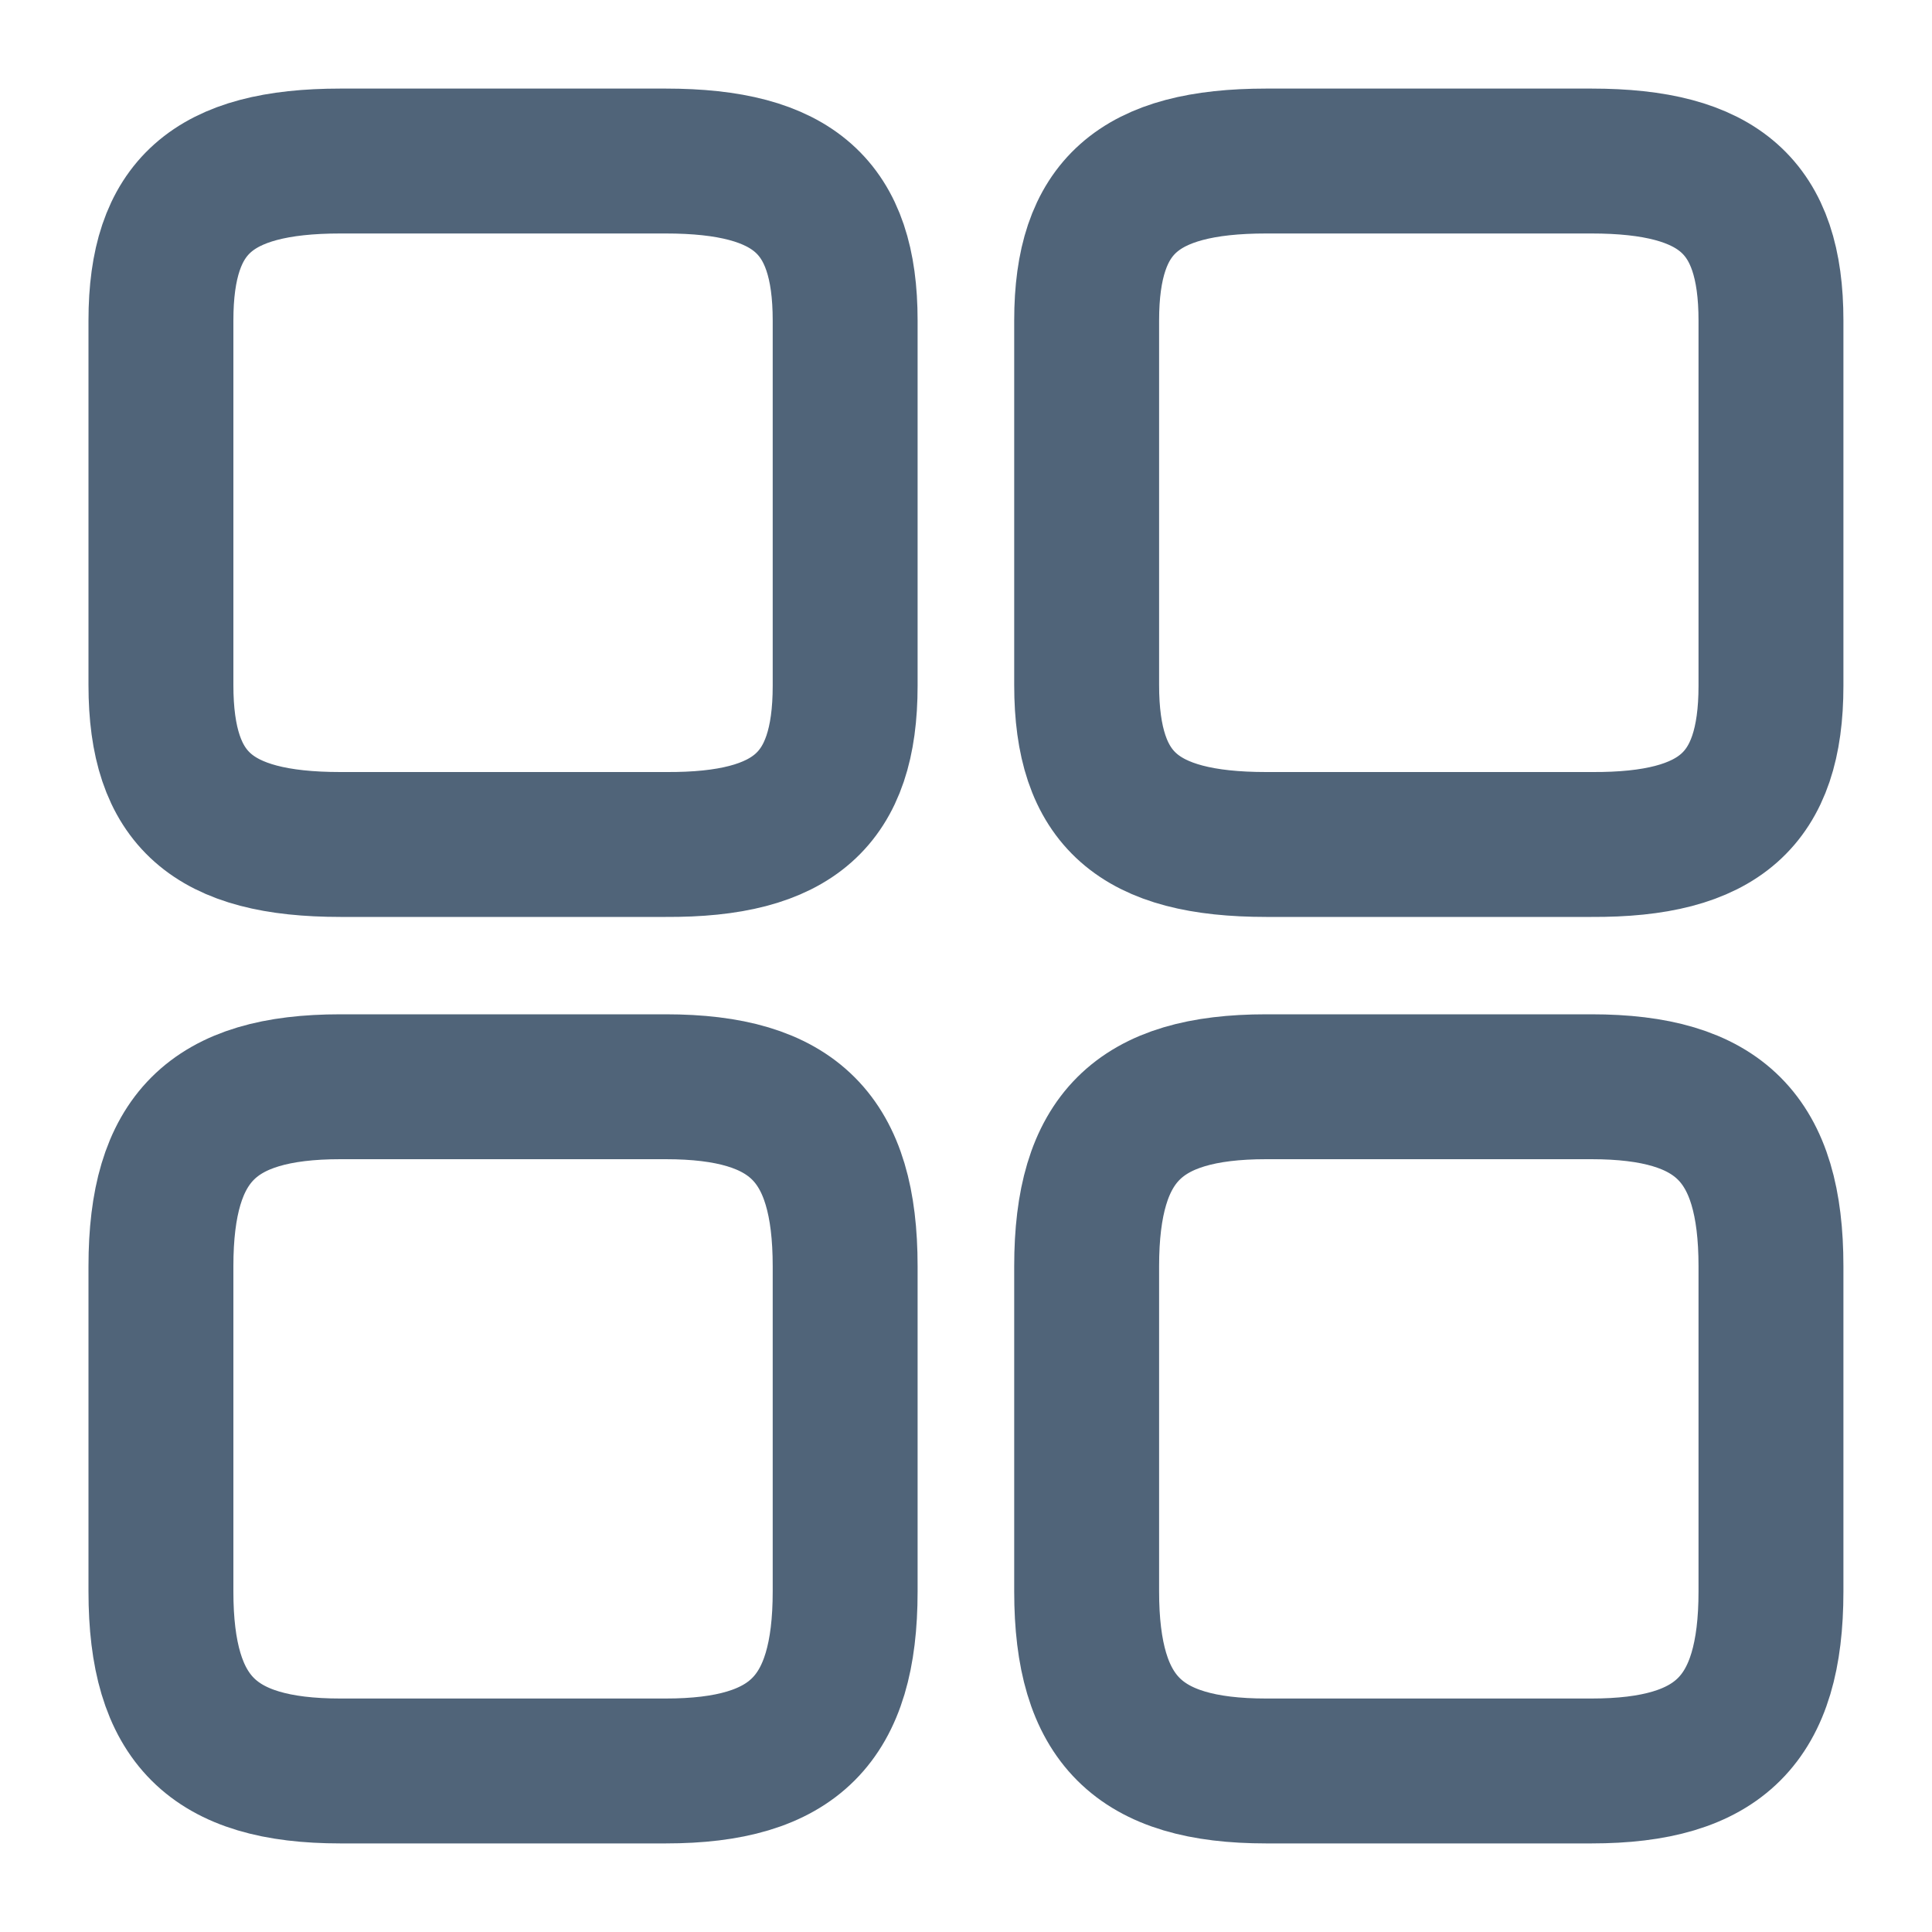 <svg width="20" height="20" viewBox="0 0 20 20" fill="none" xmlns="http://www.w3.org/2000/svg">
<g id="Outline/Dashboard - 1" clip-path="url(#clip0_983_12424)">
<g id="Vector">
<path d="M18.333 7.1V3.317C18.333 2.142 17.799 1.667 16.474 1.667H13.108C11.783 1.667 11.249 2.142 11.249 3.317V7.092C11.249 8.275 11.783 8.742 13.108 8.742H16.474C17.799 8.75 18.333 8.275 18.333 7.1Z" stroke="#506479" stroke-width="1.5" stroke-linecap="round" stroke-linejoin="round"/>
<path d="M18.333 16.475V13.108C18.333 11.783 17.799 11.25 16.474 11.25H13.108C11.783 11.25 11.249 11.783 11.249 13.108V16.475C11.249 17.8 11.783 18.333 13.108 18.333H16.474C17.799 18.333 18.333 17.8 18.333 16.475Z" stroke="#506479" stroke-width="1.5" stroke-linecap="round" stroke-linejoin="round"/>
<path d="M8.749 7.1V3.317C8.749 2.142 8.216 1.667 6.891 1.667H3.524C2.199 1.667 1.666 2.142 1.666 3.317V7.092C1.666 8.275 2.199 8.742 3.524 8.742H6.891C8.216 8.75 8.749 8.275 8.749 7.1Z" stroke="#506479" stroke-width="1.5" stroke-linecap="round" stroke-linejoin="round"/>
<path d="M8.749 16.475V13.108C8.749 11.783 8.216 11.25 6.891 11.25H3.524C2.199 11.25 1.666 11.783 1.666 13.108V16.475C1.666 17.8 2.199 18.333 3.524 18.333H6.891C8.216 18.333 8.749 17.8 8.749 16.475Z" stroke="#506479" stroke-width="1.5" stroke-linecap="round" stroke-linejoin="round"/>
</g>
</g>
<defs>
<clipPath id="clip0_983_12424">
<rect width="20" height="20" fill="white"/>
</clipPath>
</defs>
</svg>
